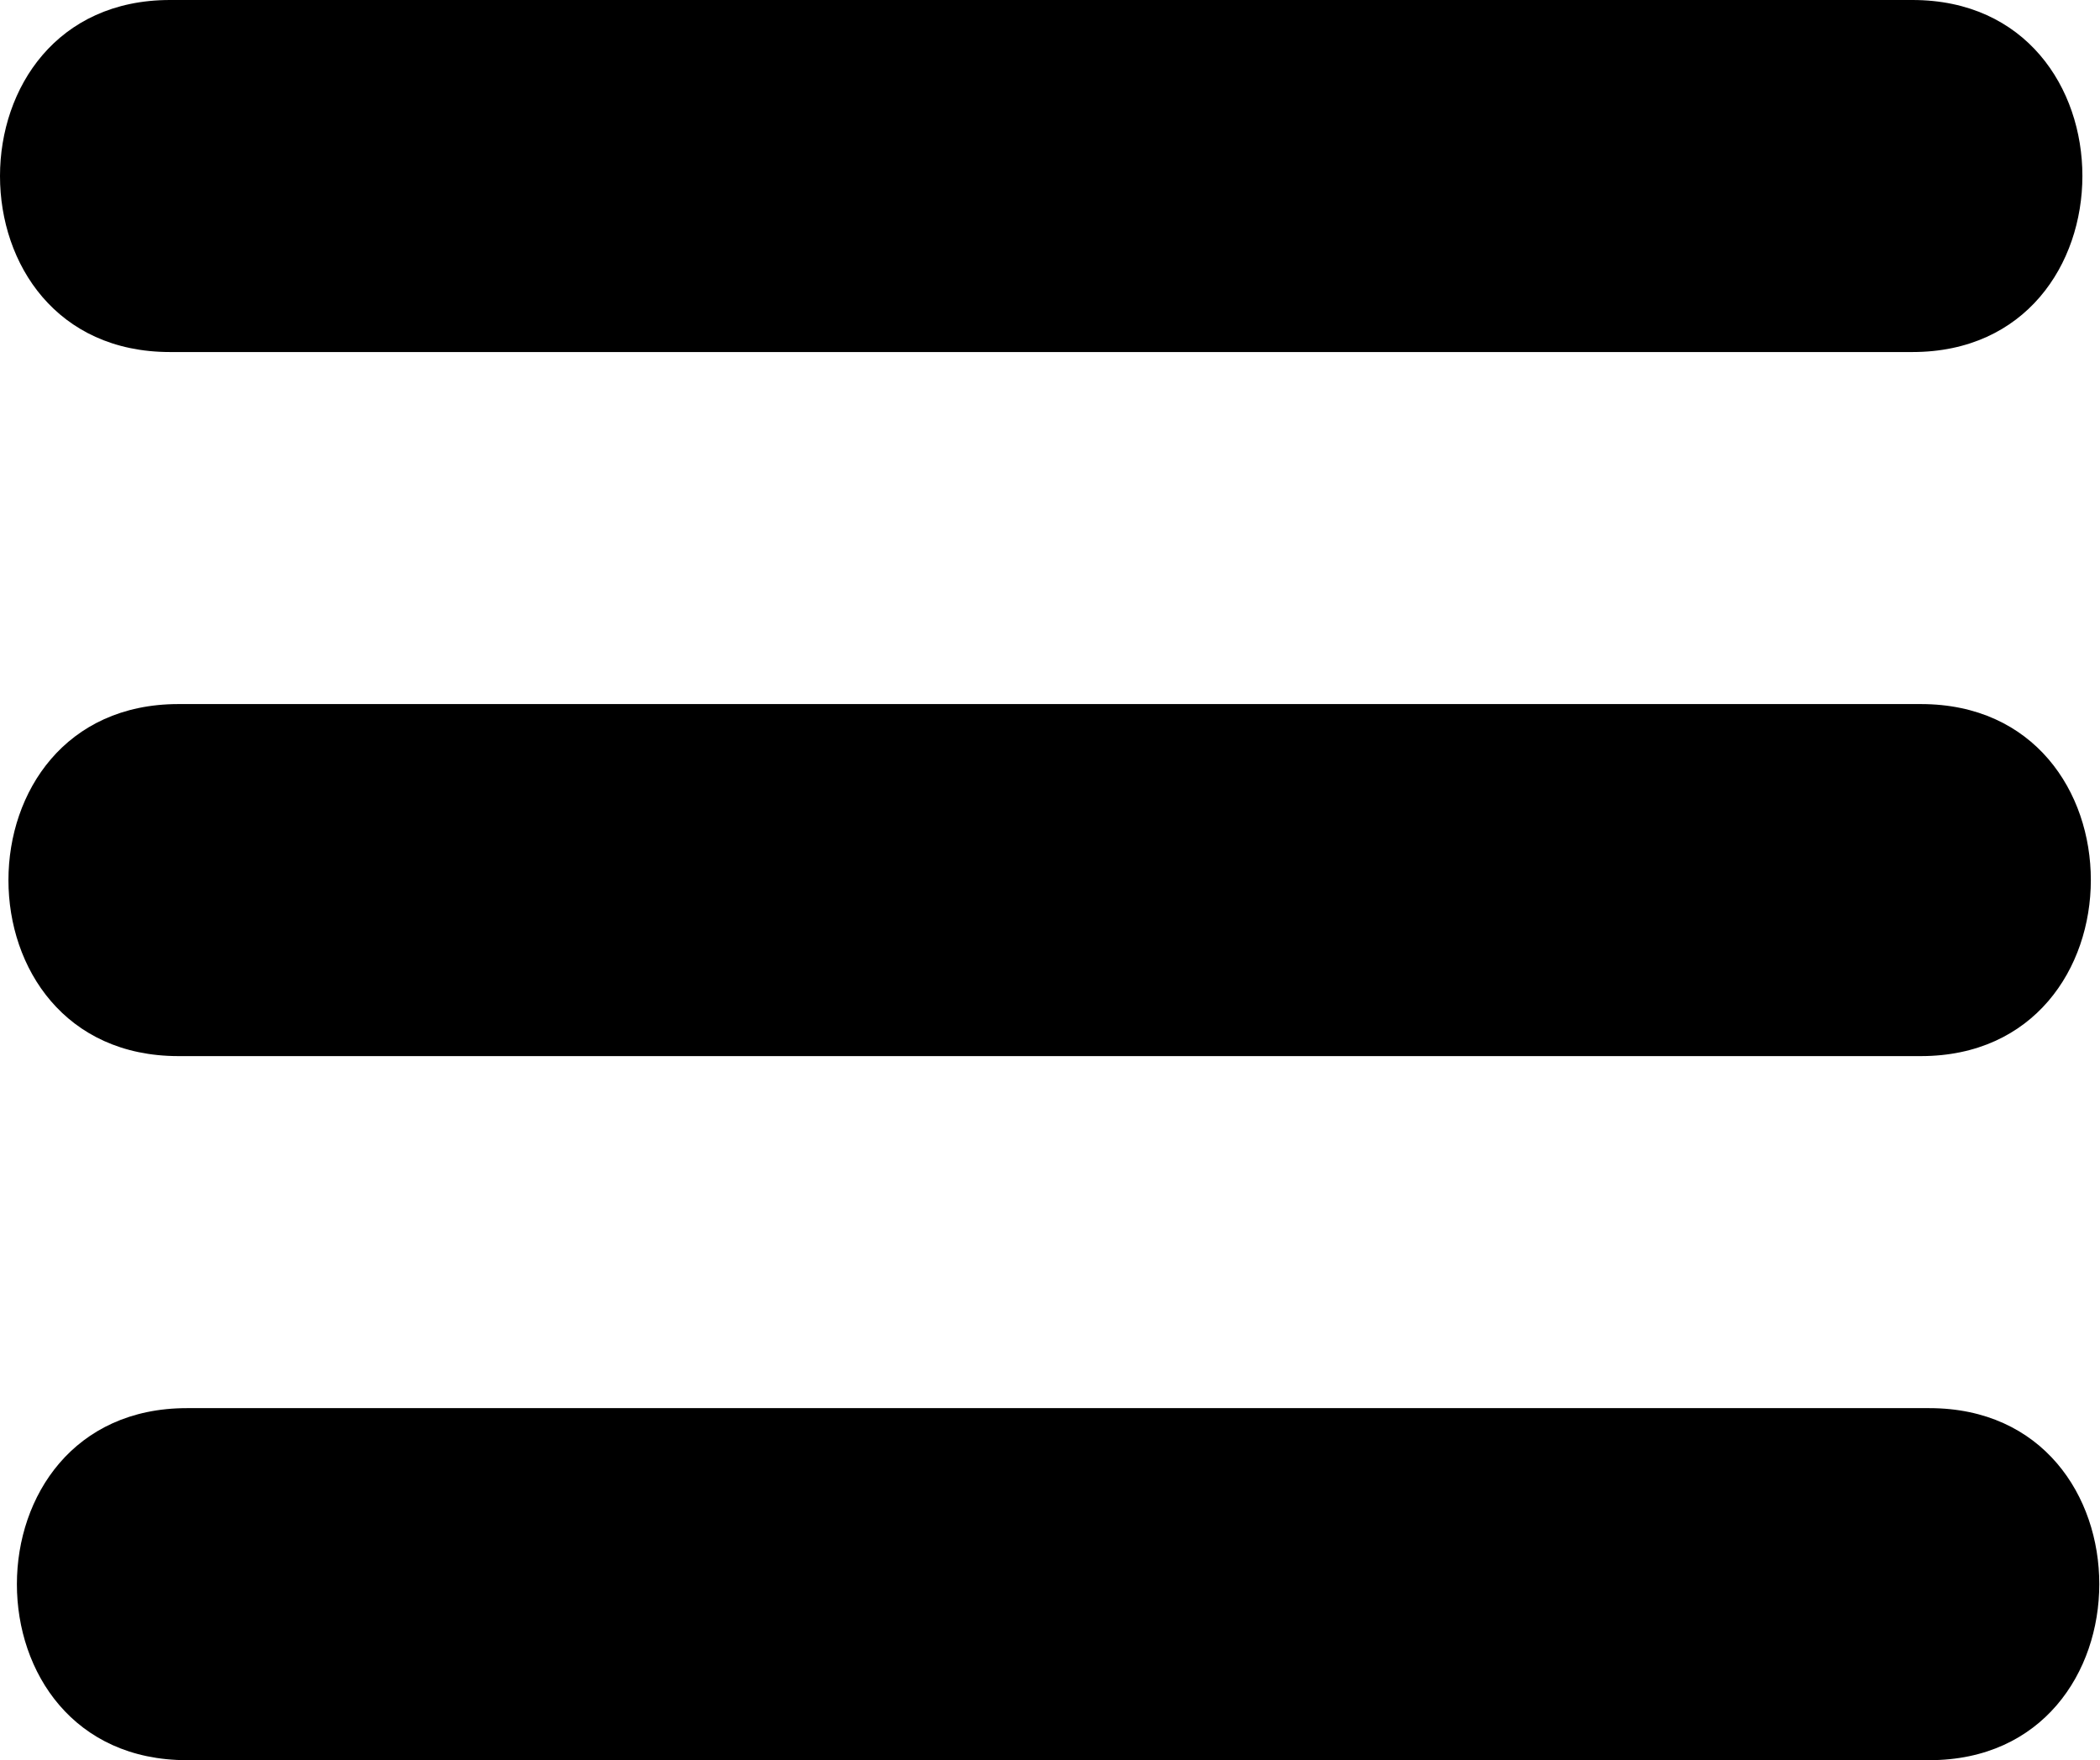<svg xmlns="http://www.w3.org/2000/svg" viewBox="0 0 119.32 100"><title>burger</title><g id="Layer_2" data-name="Layer 2"><g id="Layer_1-2" data-name="Layer 1"><path d="M9.66,20h99c12.87,0,12.89-20,0-20h-99c-12.87,0-12.89,20,0,20Z"/><path d="M10.14,60h99c12.87,0,12.89-20,0-20h-99c-12.87,0-12.89,20,0,20Z"/><path d="M10.62,100h99c12.87,0,12.89-20,0-20h-99c-12.87,0-12.89,20,0,20Z"/></g></g></svg>